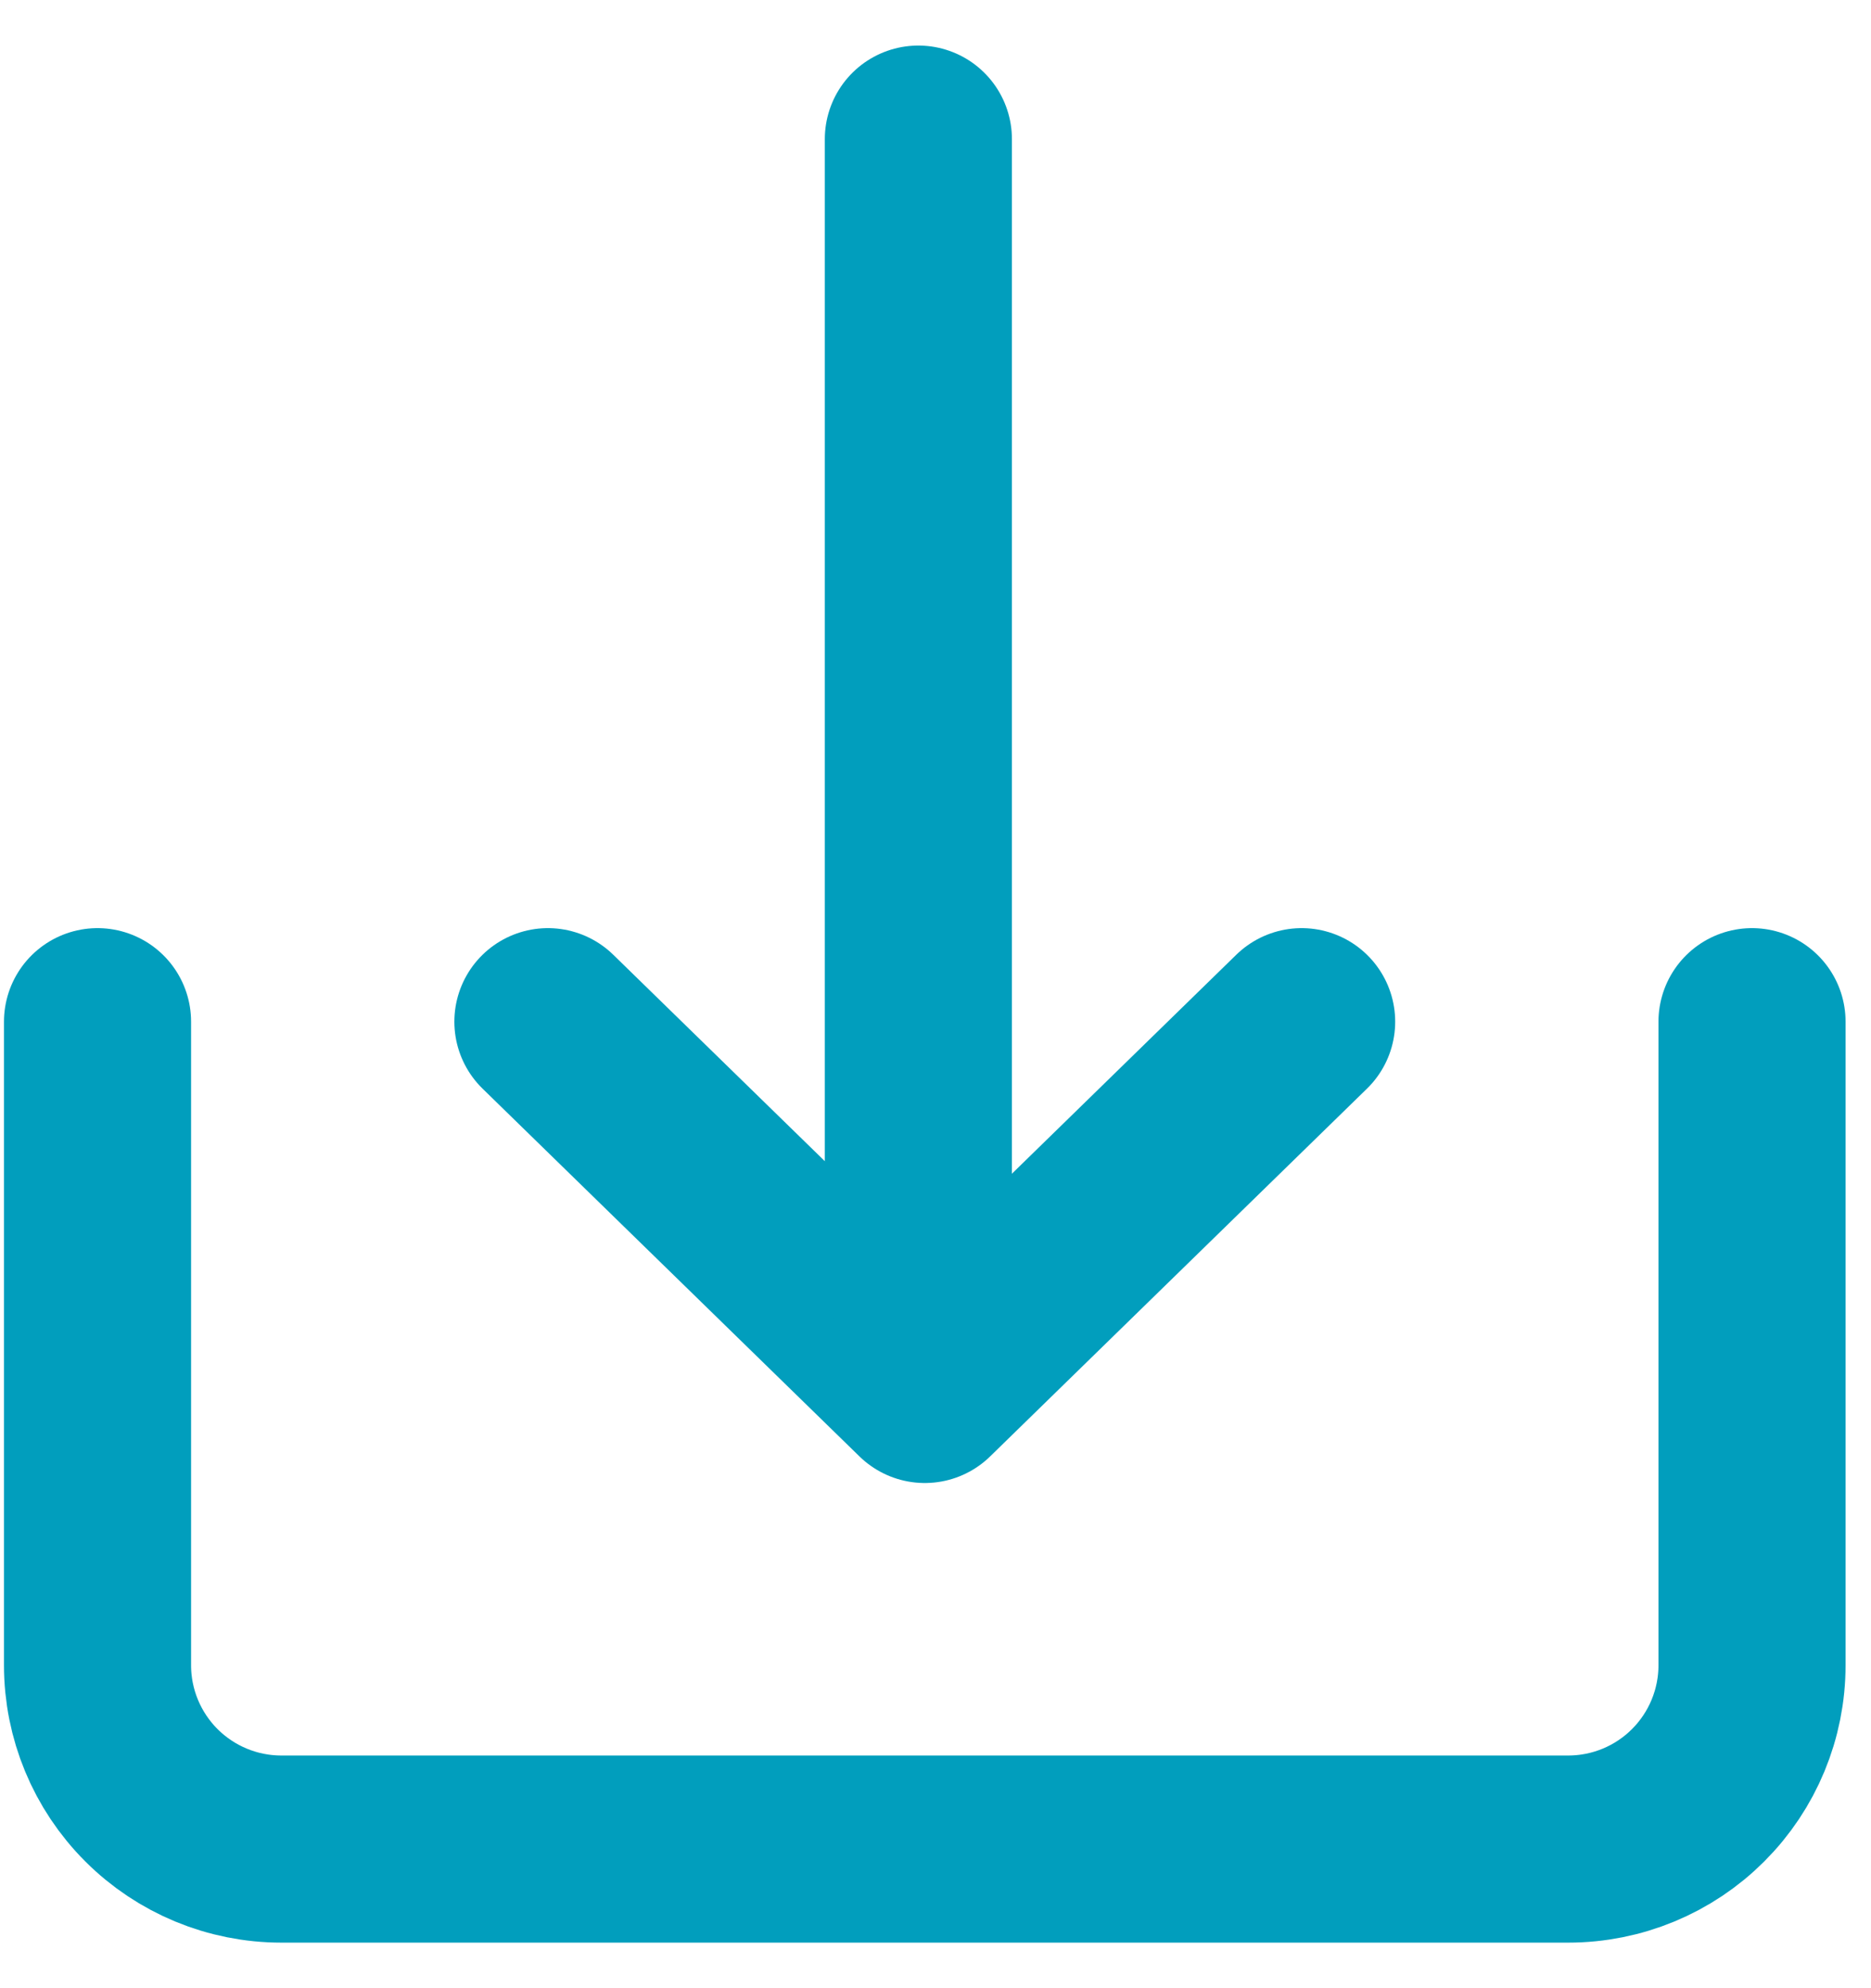 <svg width="32" height="34" viewBox="0 0 32 34" fill="none" xmlns="http://www.w3.org/2000/svg">
<path d="M1.668 17.472V28.477C1.668 29.311 1.999 30.11 2.589 30.7C3.179 31.29 3.978 31.621 4.812 31.621H26.821C27.655 31.621 28.455 31.29 29.044 30.7C29.634 30.11 29.965 29.311 29.965 28.477V17.472" stroke="#019EBD" stroke-width="3.2" stroke-linecap="round" stroke-linejoin="round"/>
<path d="M9.371 17.472L15.817 23.761L22.262 17.472" stroke="#019EBD" stroke-width="3.2" stroke-linecap="round" stroke-linejoin="round"/>
<path d="M15.707 2.379L15.707 21.89" stroke="#019EBD" stroke-width="3.2" stroke-linecap="round" stroke-linejoin="round"/>
</svg>
